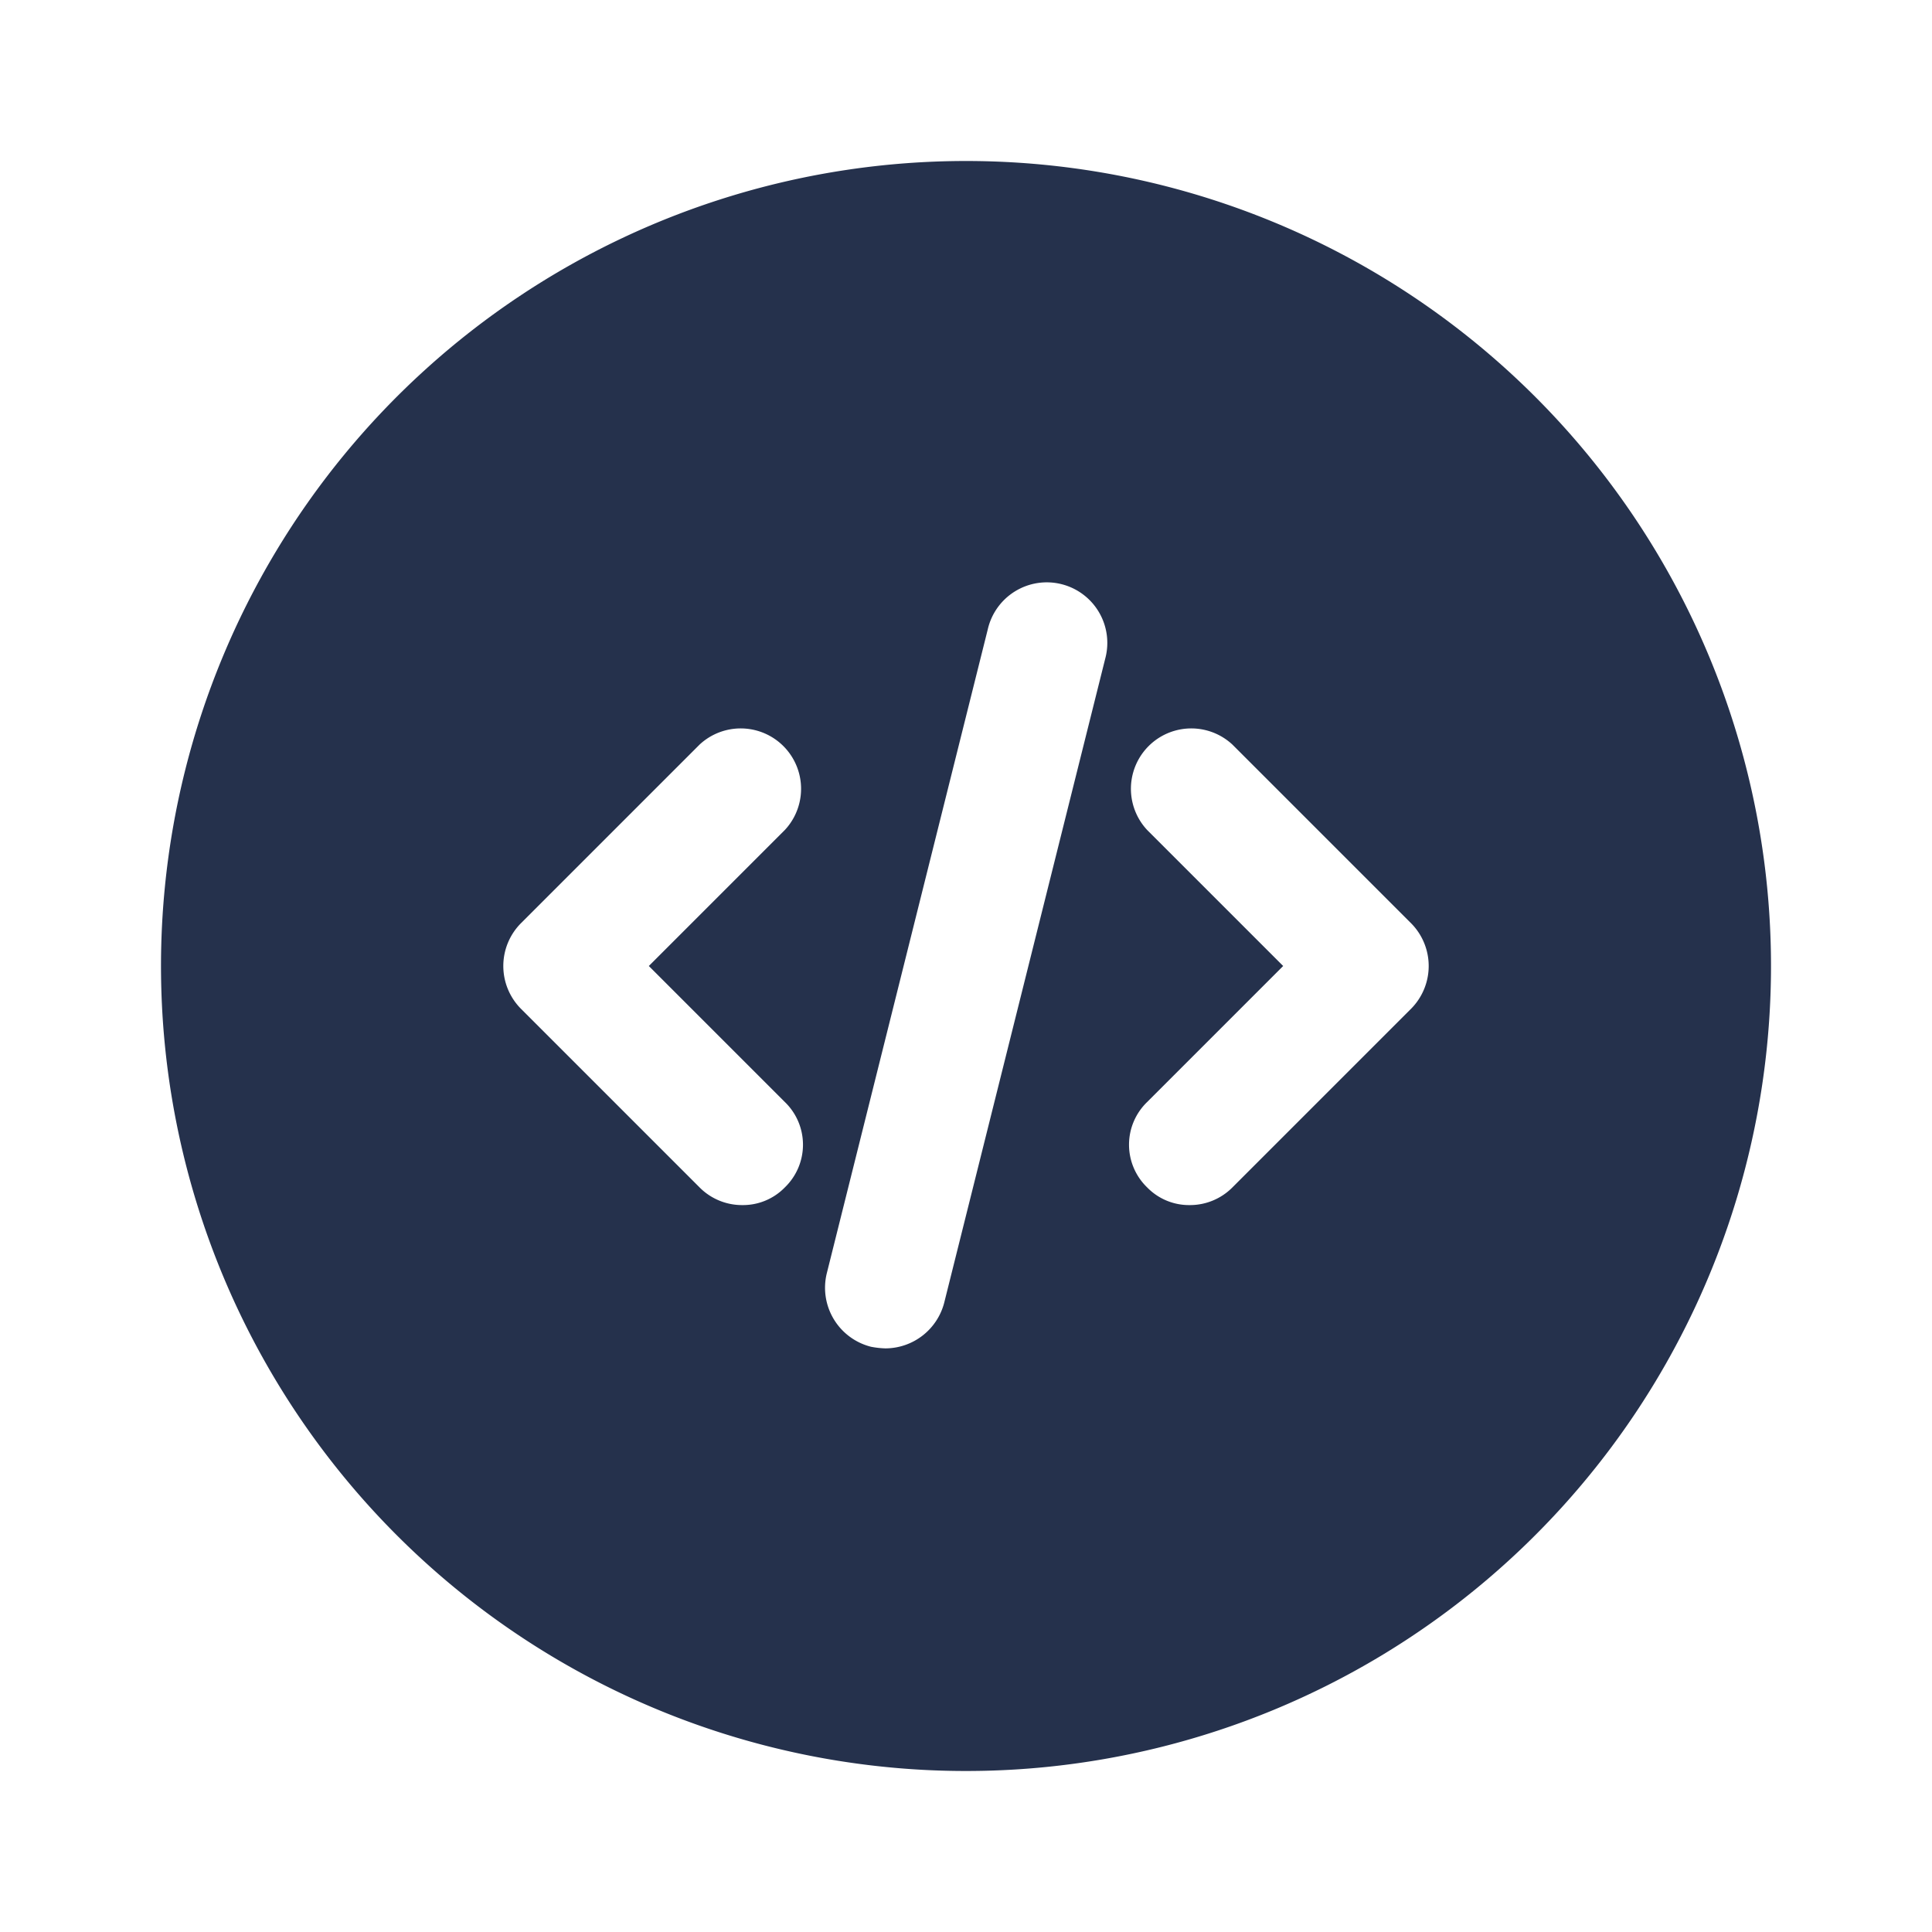 <svg id="Layer" xmlns="http://www.w3.org/2000/svg" viewBox="0 0 24 24"><defs><style>.cls-1{fill:#25314c;}</style></defs><path id="code-circle" class="cls-1" d="M12,2A10,10,0,1,0,22,12,10,10,0,0,0,12,2ZM9.75,13.69a.737.737,0,0,1,0,1.06.725.725,0,0,1-.53.22.742.742,0,0,1-.53-.22L6.47,12.53a.754.754,0,0,1,0-1.06L8.69,9.25a.75.75,0,0,1,1.06,1.06L8.06,12Zm3.98-5.51-2,8a.757.757,0,0,1-.73.57,1.1,1.1,0,0,1-.18-.02.756.756,0,0,1-.55-.91l2-8a.752.752,0,1,1,1.46.36Zm3.8,4.35-2.22,2.22a.742.742,0,0,1-.53.22.725.725,0,0,1-.53-.22.737.737,0,0,1,0-1.06L15.94,12l-1.69-1.69a.75.75,0,0,1,1.06-1.06l2.22,2.22A.754.754,0,0,1,17.53,12.53Z"/></svg>